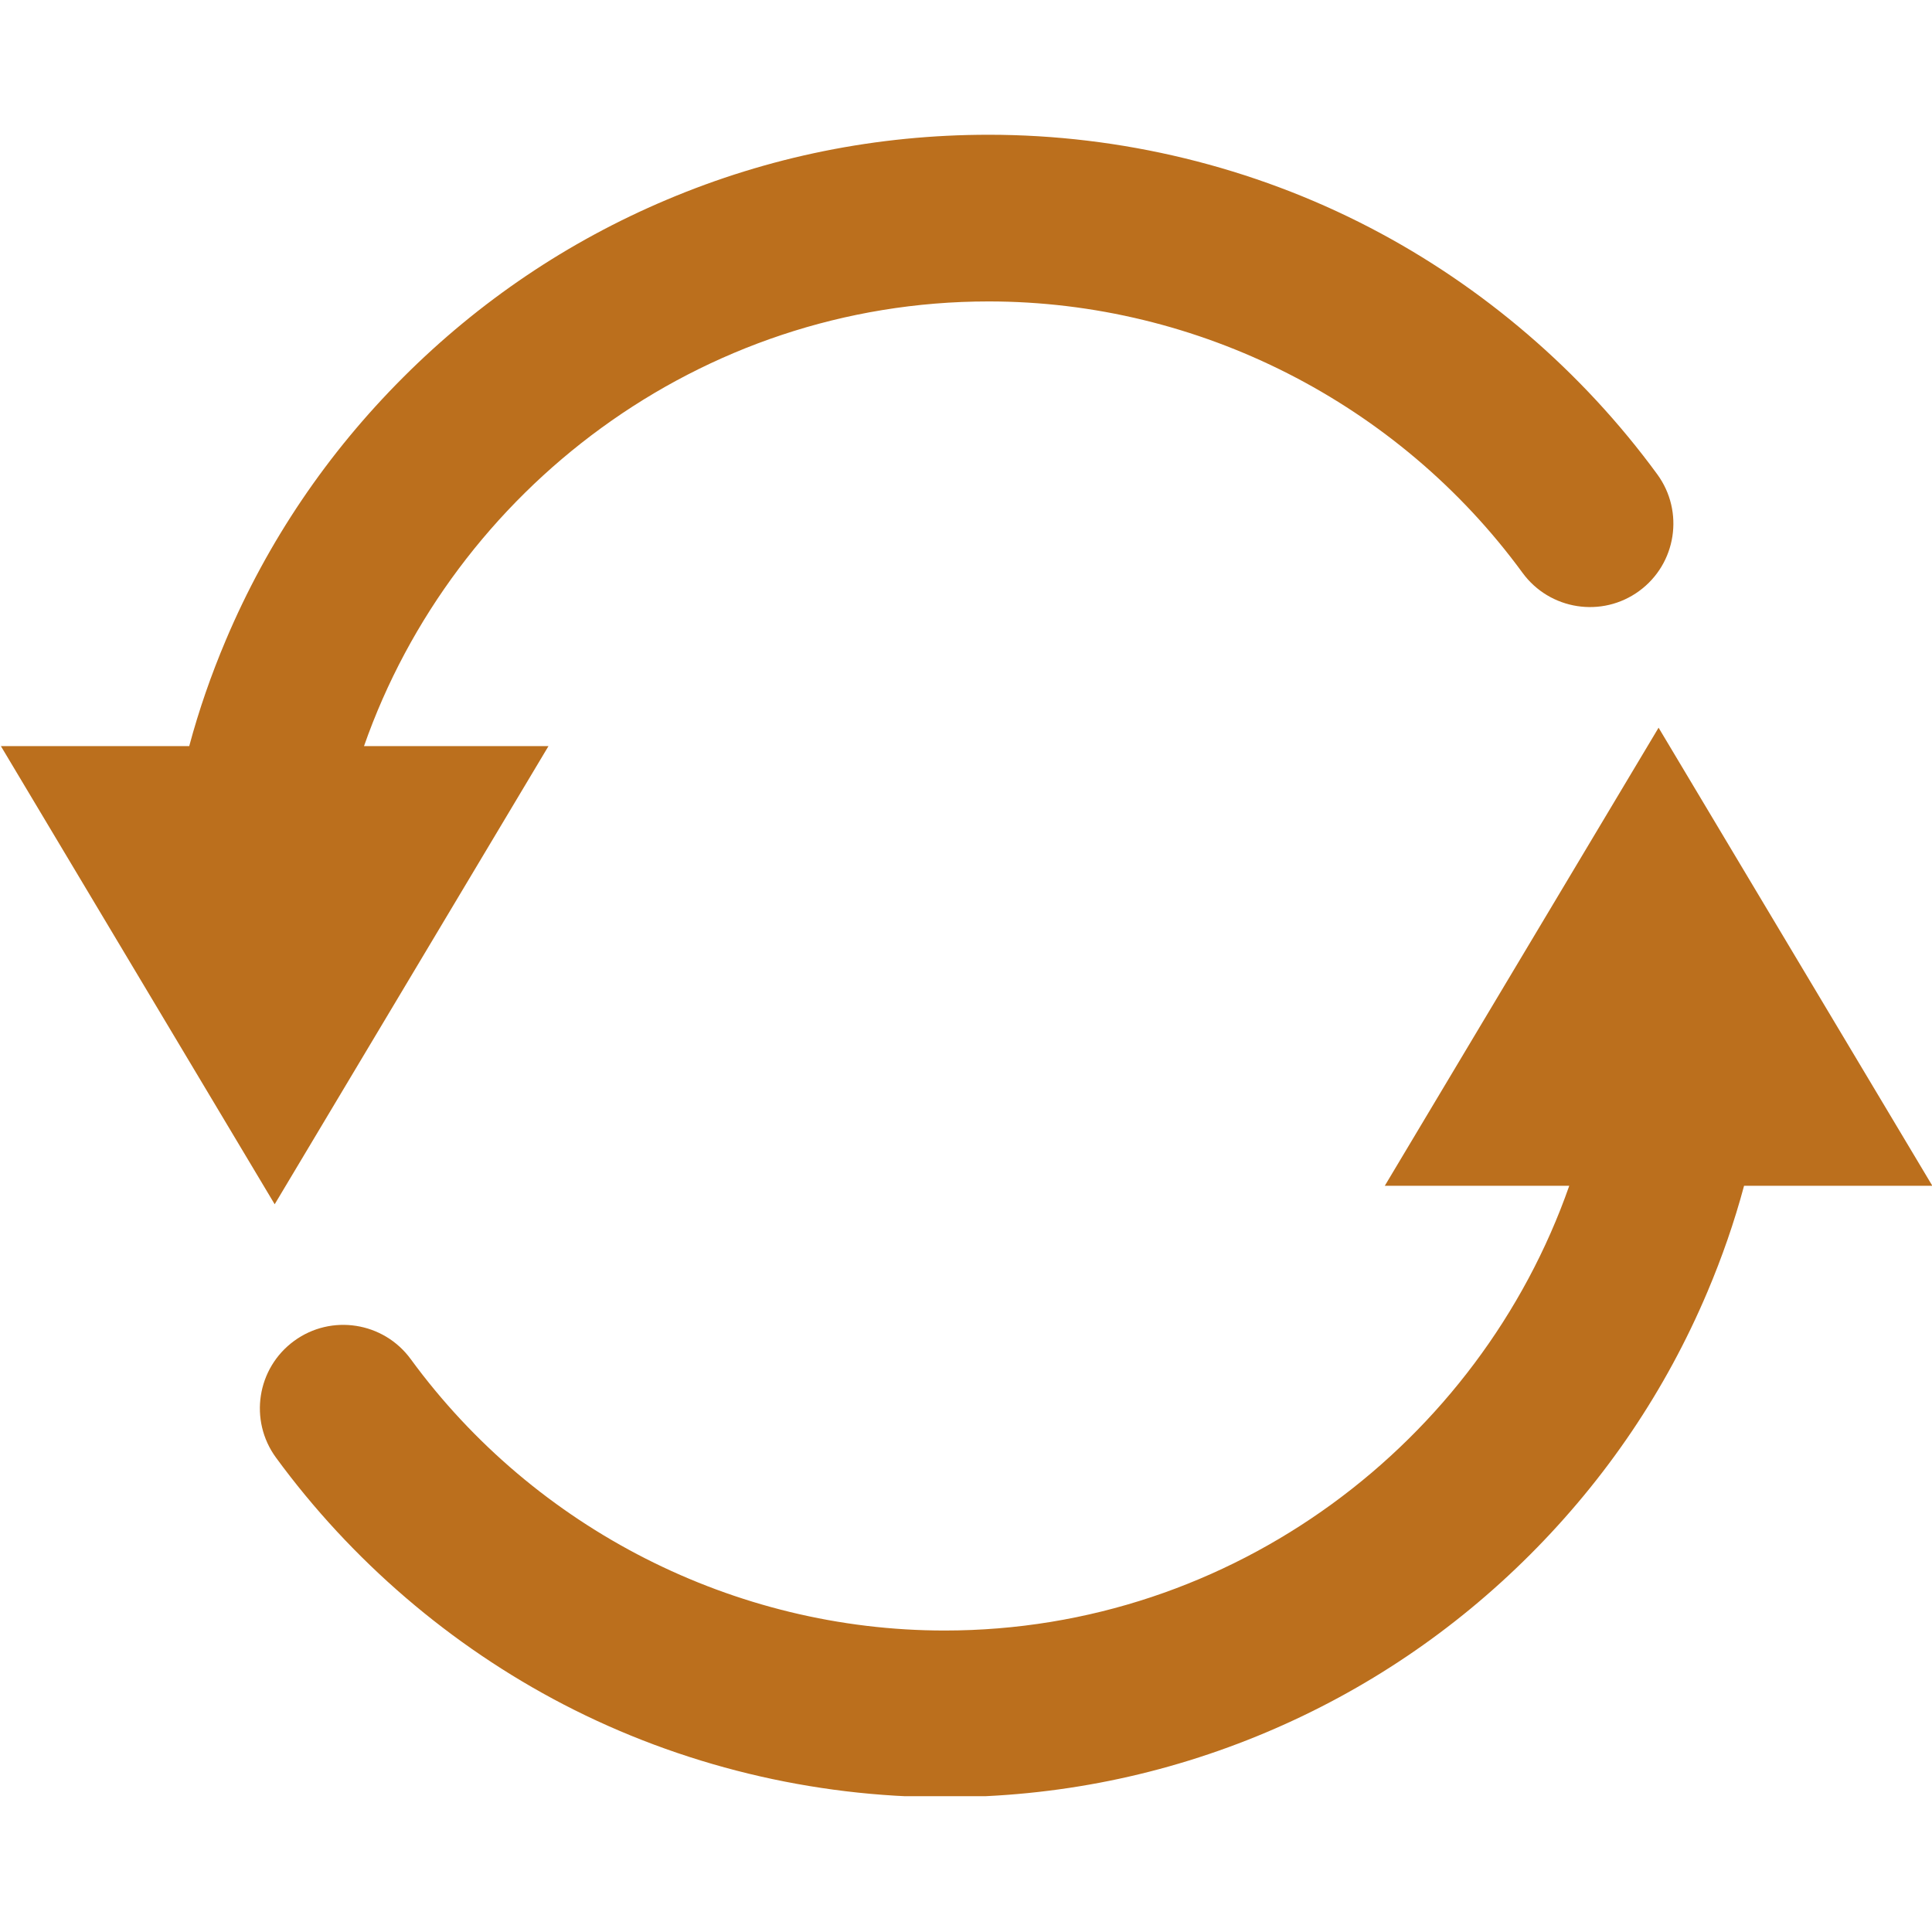 <svg xmlns="http://www.w3.org/2000/svg" xmlns:xlink="http://www.w3.org/1999/xlink" width="500" zoomAndPan="magnify" viewBox="0 0 375 375" height="500" preserveAspectRatio="xMidYMid meet" version="1.0"><defs><clipPath id="5dbb5fddc1"><path d="M 50 141 L 375 141 L 375 348.641 L 50 348.641 Z M 50 141 " clip-rule="nonzero"/></clipPath><clipPath id="1c6347ab61"><path d="M 0 26.141 L 325 26.141 L 325 234 L 0 234 Z M 0 26.141 " clip-rule="nonzero"/></clipPath></defs><path stroke-linecap="butt" transform="matrix(0.738, -0.132, 0.132, 0.738, 172.006, 334.911)" fill="none" stroke-linejoin="miter" d="M -0.001 1.999 L 103.584 2 " stroke="#bb6f1d" stroke-width="4" stroke-opacity="1" stroke-miterlimit="4"/><g clip-path="url(#5dbb5fddc1)"><path fill="#bb6f1d" d="M 375.07 230.164 L 321.93 141.246 L 268.785 230.164 L 304.59 230.164 C 287.188 279.883 239.414 316.484 183.352 316.484 C 142.57 316.484 103.836 296.773 79.727 263.809 C 74.445 256.586 64.305 254.992 57.082 260.277 C 49.859 265.562 48.285 275.695 53.566 282.918 C 68.184 302.898 87.492 319.469 109.414 330.848 C 132.082 342.613 157.648 348.832 183.352 348.832 C 205.031 348.832 226.078 344.578 245.902 336.195 C 265.035 328.105 282.219 316.516 296.977 301.766 C 311.727 287.012 323.309 269.895 331.406 250.758 C 334.262 244.008 336.629 237.211 338.52 230.164 L 375.07 230.164 " fill-opacity="1" fill-rule="nonzero"/></g><g clip-path="url(#1c6347ab61)"><path fill="#bb6f1d" d="M 0.176 144.824 L 53.316 233.746 L 106.457 144.824 L 70.652 144.824 C 88.059 95.105 135.832 58.508 191.895 58.508 C 232.672 58.508 271.41 78.219 295.52 111.18 C 300.801 118.406 310.941 119.996 318.164 114.711 C 325.387 109.43 326.957 99.297 321.68 92.07 C 307.066 72.094 287.754 55.52 265.828 44.145 C 243.164 32.375 217.594 26.156 191.895 26.156 C 170.207 26.156 149.164 30.406 129.344 38.797 C 110.207 46.887 93.027 58.477 78.273 73.227 C 63.52 87.977 51.938 105.098 43.84 124.234 C 40.984 130.984 38.617 137.781 36.727 144.824 L 0.176 144.824 " fill-opacity="1" fill-rule="nonzero"/></g></svg>